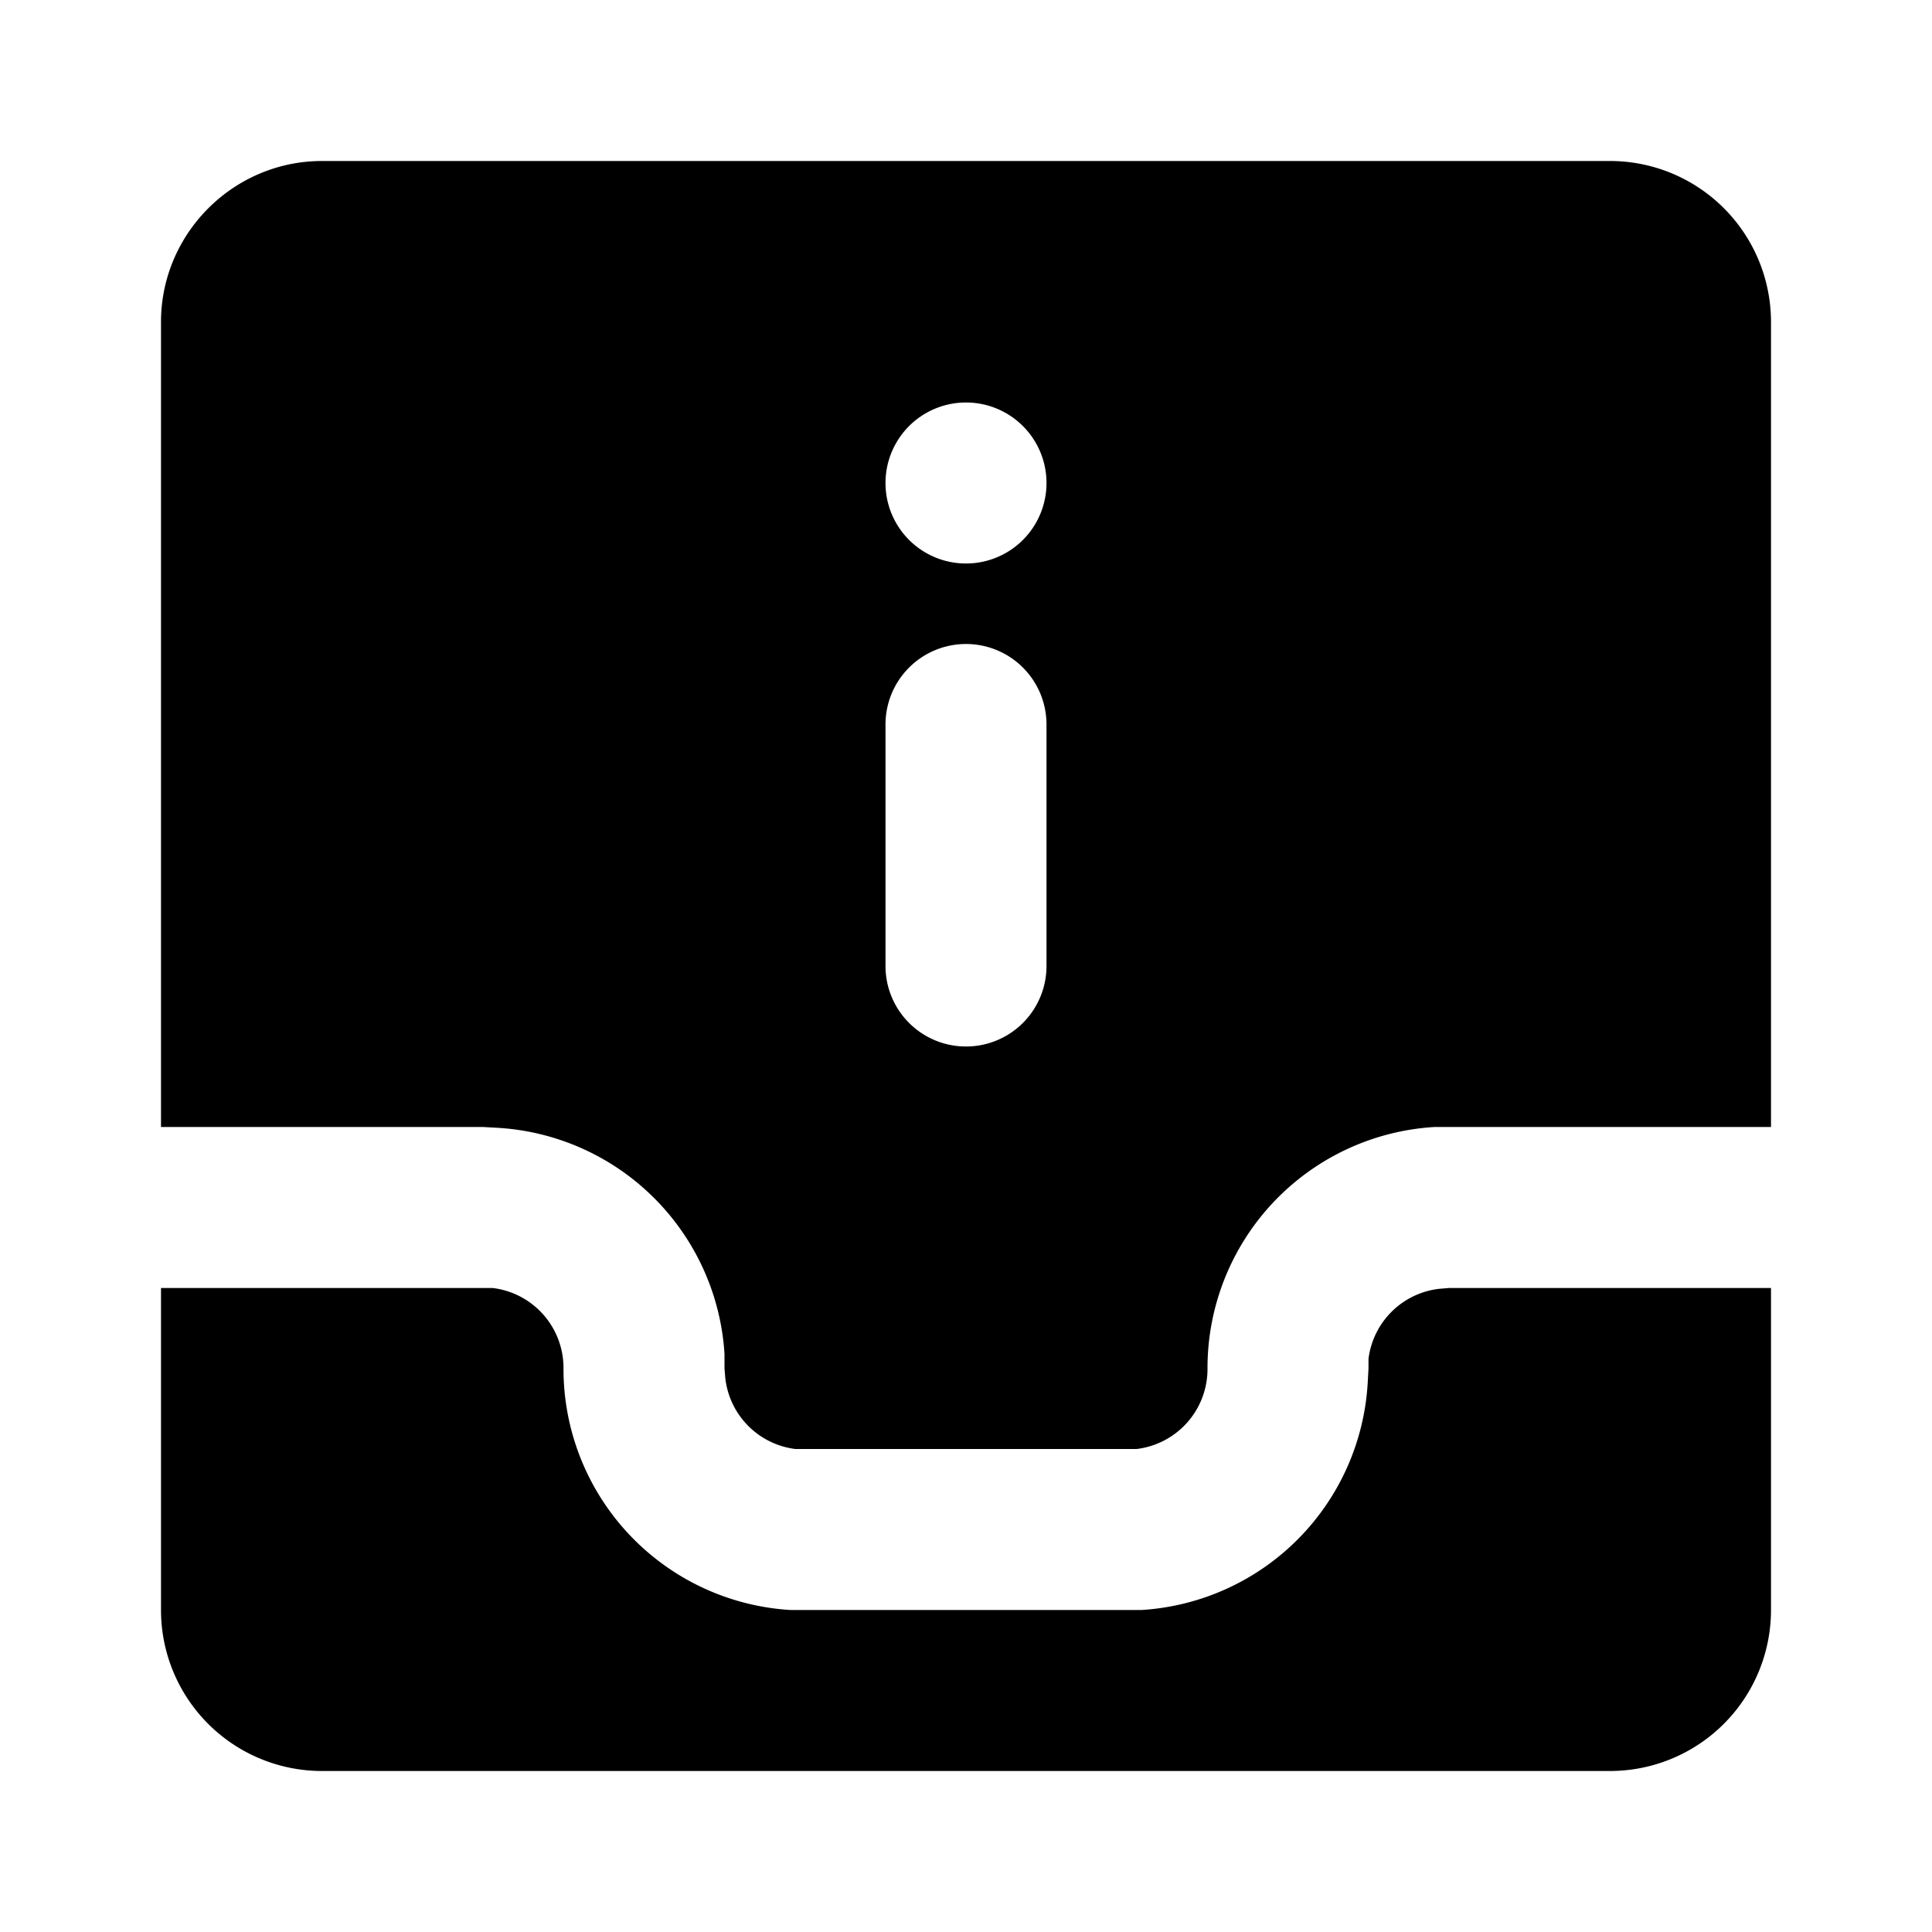 <svg xmlns="http://www.w3.org/2000/svg" viewBox="0 0 24 24">
  <path d="M6 16h.12A1 1 0 017 17a3 3 0 002.82 3h4.36a3 3 0 002.81-2.82L17 17v-.12a1 1 0 01.88-.87L18 16h4v4a2 2 0 01-2 2H4a2 2 0 01-2-2v-4h4zM20 2a2 2 0 012 2v10h-4.18A3 3 0 0015 17a1 1 0 01-.88 1H9.88a1 1 0 01-.87-.88L9 17v-.18a3 3 0 00-2.82-2.81L6 14H2V4c0-1.1.9-2 2-2h16zm-8 6a1 1 0 00-1 1v3a1 1 0 002 0V9a1 1 0 00-1-1zm0-3a1 1 0 100 2 1 1 0 000-2z"/>
</svg>
